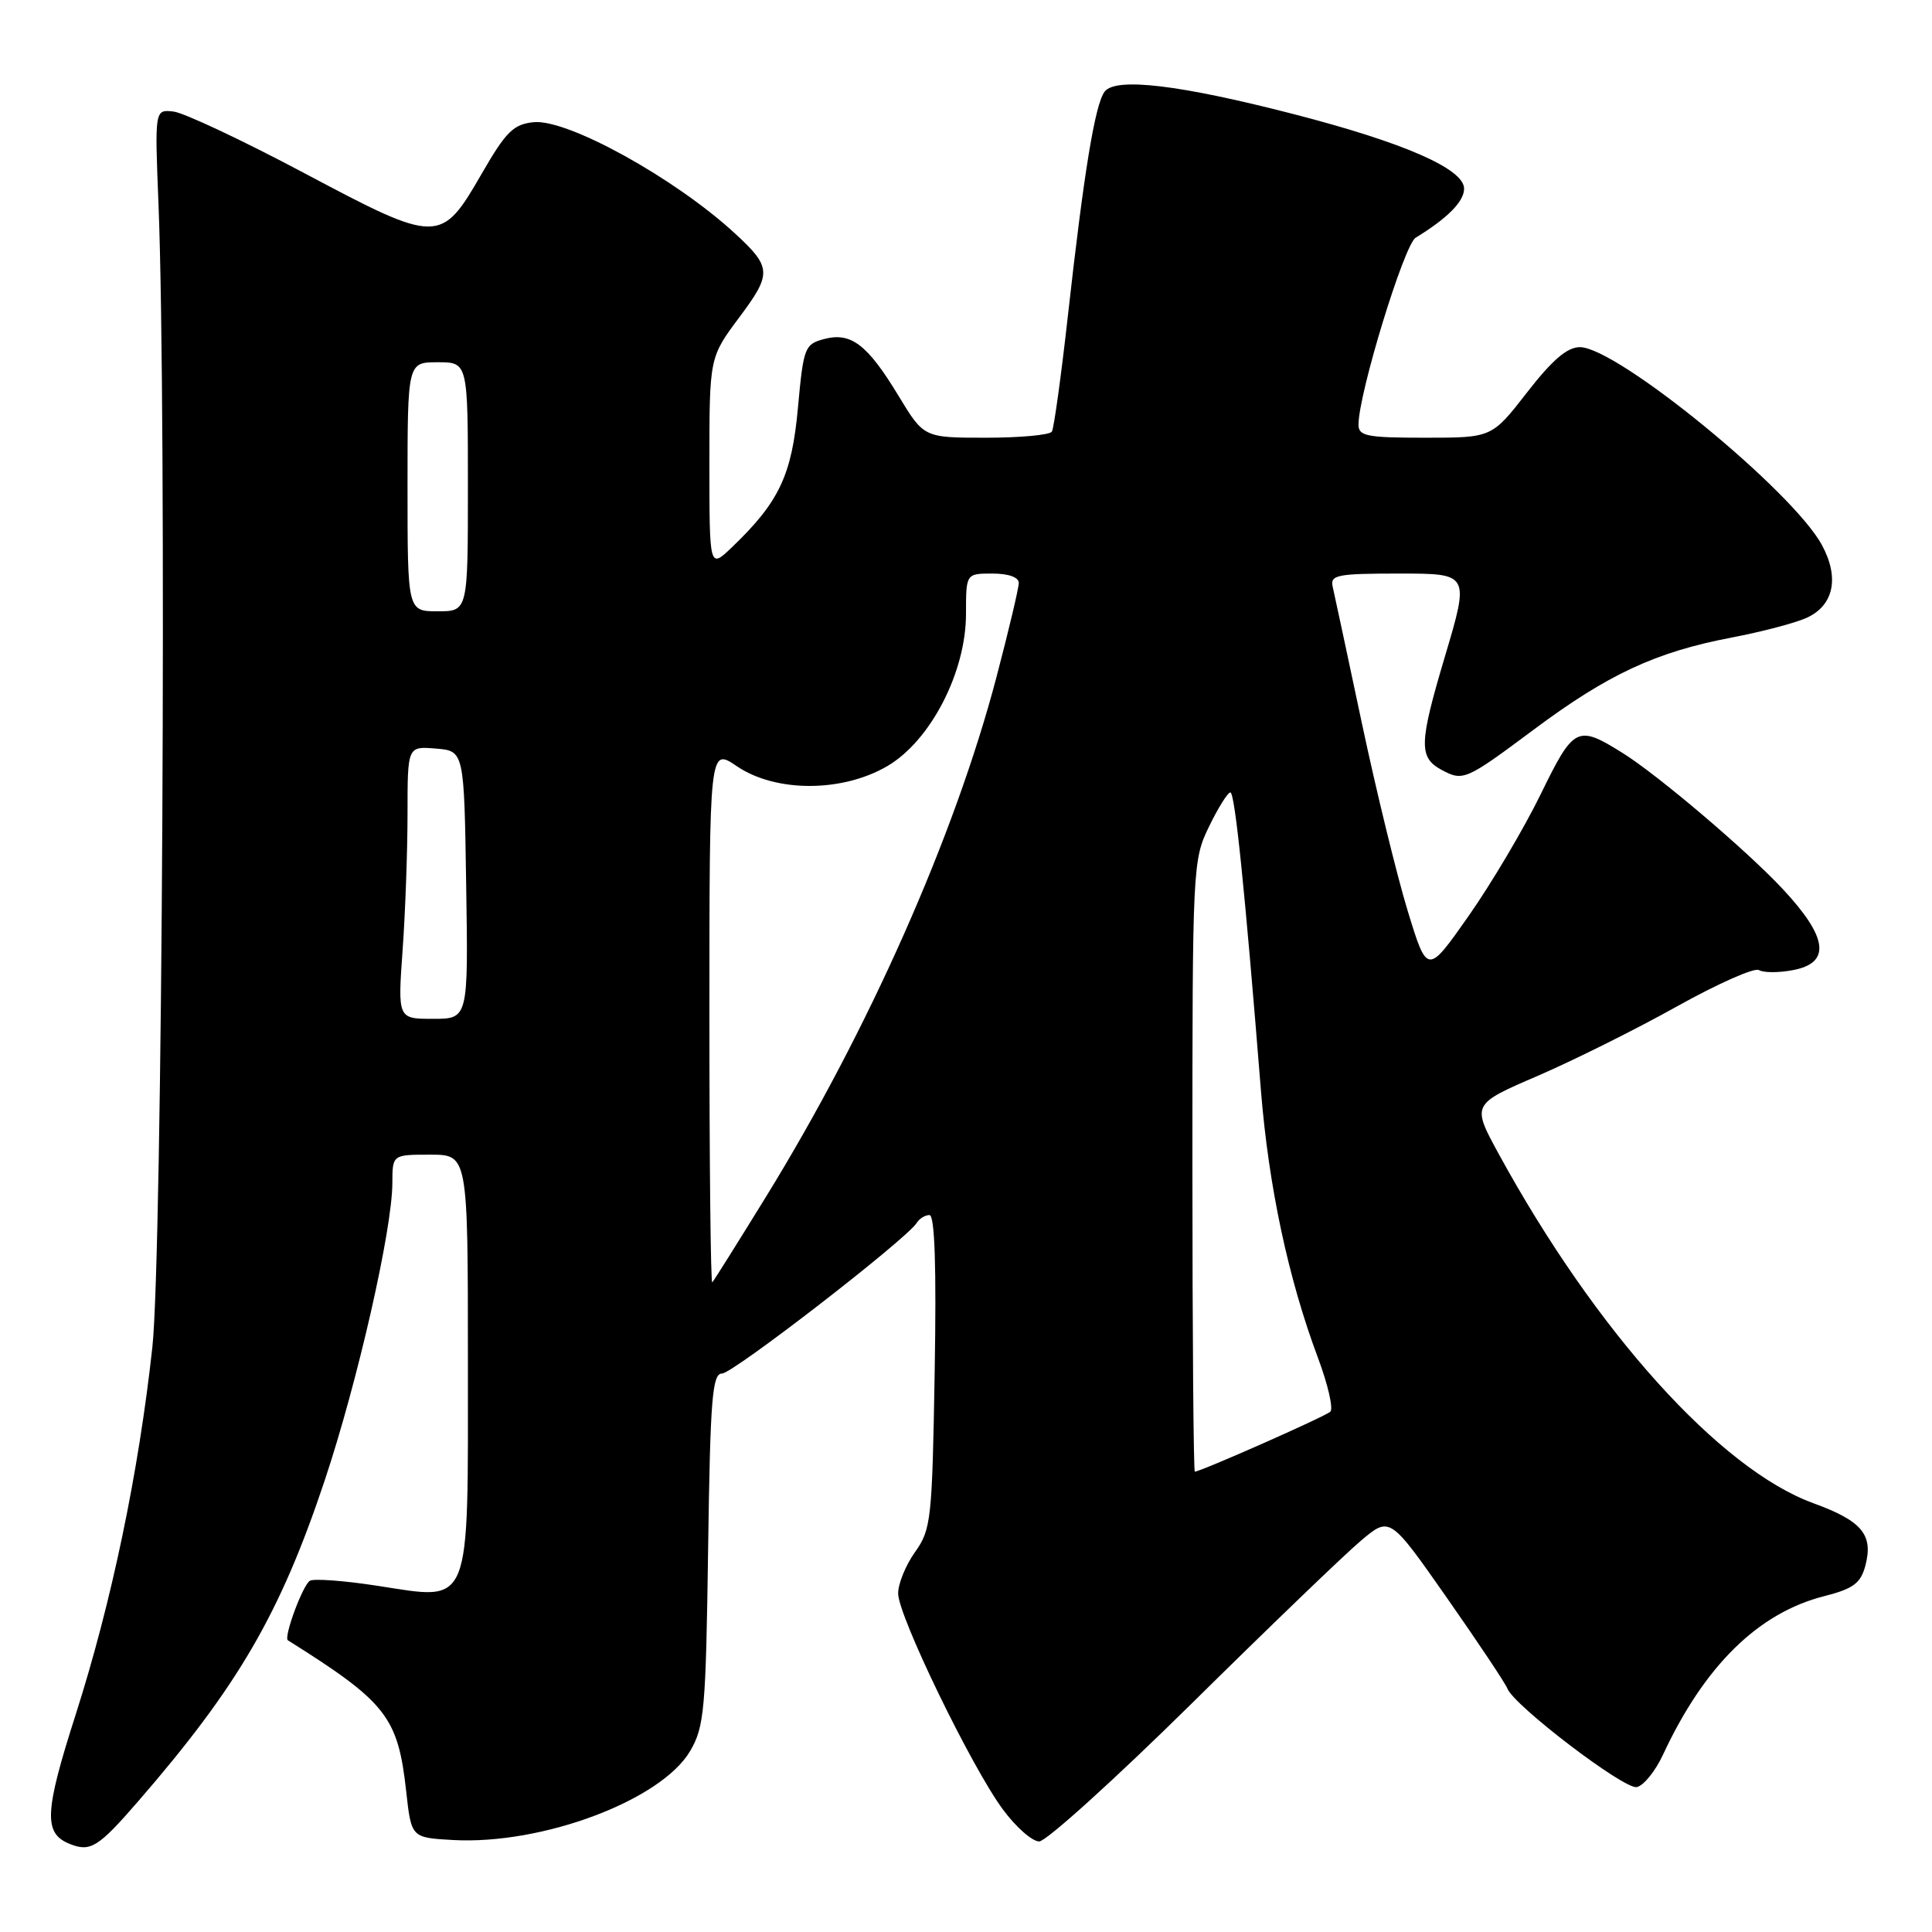 <?xml version="1.0" encoding="UTF-8" standalone="no"?>
<!DOCTYPE svg PUBLIC "-//W3C//DTD SVG 1.1//EN" "http://www.w3.org/Graphics/SVG/1.1/DTD/svg11.dtd" >
<svg xmlns="http://www.w3.org/2000/svg" xmlns:xlink="http://www.w3.org/1999/xlink" version="1.1" viewBox="0 0 256 256">
 <g >
 <path fill="currentColor"
d=" M 18.25 238.75 C 31.54 223.43 37.11 213.86 43.00 196.24 C 47.37 183.17 51.98 162.93 51.99 156.75 C 52.00 153.00 52.00 153.00 57.00 153.00 C 62.00 153.00 62.00 153.00 62.00 180.35 C 62.00 213.56 62.61 212.05 49.97 210.12 C 45.58 209.44 41.57 209.15 41.06 209.46 C 40.10 210.06 37.55 216.97 38.15 217.35 C 51.21 225.55 52.73 227.49 53.82 237.34 C 54.50 243.50 54.50 243.50 59.99 243.81 C 71.84 244.48 87.63 238.55 91.46 232.00 C 93.33 228.80 93.53 226.52 93.83 205.25 C 94.11 185.31 94.38 182.00 95.67 182.00 C 97.12 182.00 120.16 164.17 121.48 162.03 C 121.83 161.46 122.59 161.00 123.16 161.00 C 123.86 161.00 124.09 167.80 123.85 181.75 C 123.52 201.37 123.38 202.67 121.25 205.65 C 120.01 207.39 119.00 209.86 119.01 211.15 C 119.02 214.12 128.71 234.11 132.88 239.75 C 134.60 242.09 136.77 244.00 137.70 244.00 C 138.62 244.00 147.73 235.76 157.94 225.69 C 168.15 215.61 178.22 205.92 180.33 204.15 C 184.16 200.92 184.16 200.92 191.70 211.69 C 195.84 217.61 199.46 223.03 199.73 223.73 C 200.59 225.99 215.18 237.11 216.87 236.80 C 217.77 236.63 219.34 234.70 220.36 232.50 C 225.85 220.71 232.98 213.71 241.75 211.49 C 245.56 210.52 246.54 209.79 247.16 207.50 C 248.26 203.37 246.75 201.54 240.27 199.18 C 227.88 194.66 211.43 176.40 198.60 152.92 C 195.00 146.33 195.00 146.33 203.75 142.56 C 208.56 140.48 216.89 136.33 222.25 133.33 C 227.62 130.34 232.48 128.18 233.07 128.54 C 233.65 128.90 235.68 128.91 237.56 128.55 C 242.64 127.60 242.22 124.23 236.25 117.83 C 231.49 112.72 219.69 102.70 215.00 99.77 C 208.99 96.02 208.54 96.25 204.16 105.22 C 201.94 109.77 197.64 117.03 194.62 121.34 C 189.12 129.18 189.12 129.18 186.51 120.64 C 185.08 115.94 182.35 104.76 180.45 95.80 C 178.55 86.83 176.81 78.71 176.59 77.75 C 176.23 76.18 177.14 76.00 185.46 76.00 C 194.73 76.00 194.73 76.00 191.43 87.09 C 188.02 98.56 187.97 100.38 191.05 102.03 C 193.88 103.54 194.22 103.39 203.20 96.70 C 213.05 89.35 219.38 86.40 229.44 84.48 C 233.44 83.72 237.91 82.54 239.38 81.87 C 242.98 80.23 243.76 76.57 241.43 72.25 C 237.57 65.06 214.26 46.00 209.34 46.00 C 207.66 46.00 205.68 47.70 202.34 52.00 C 197.68 58.00 197.68 58.00 188.84 58.00 C 181.09 58.00 180.00 57.79 180.01 56.25 C 180.02 52.14 186.05 32.44 187.58 31.50 C 191.81 28.91 194.00 26.70 194.00 25.00 C 194.00 22.38 186.03 18.89 171.41 15.12 C 156.33 11.23 147.86 10.22 146.38 12.13 C 145.10 13.79 143.63 22.73 141.49 41.94 C 140.60 49.89 139.65 56.75 139.38 57.19 C 139.11 57.64 135.18 58.00 130.65 58.00 C 122.42 58.00 122.42 58.00 119.06 52.45 C 114.93 45.63 112.75 43.97 109.18 44.93 C 106.63 45.61 106.46 46.04 105.73 54.04 C 104.92 62.98 103.24 66.52 96.98 72.52 C 94.00 75.37 94.00 75.37 94.00 61.37 C 94.00 47.36 94.00 47.36 97.96 42.05 C 102.31 36.23 102.26 35.42 97.34 30.89 C 89.40 23.59 75.21 15.75 70.72 16.19 C 68.04 16.46 67.06 17.42 63.85 22.98 C 58.44 32.37 58.07 32.37 40.30 22.93 C 32.15 18.60 24.36 14.94 22.99 14.78 C 20.50 14.50 20.50 14.50 21.00 27.00 C 22.11 54.85 21.52 166.35 20.19 178.50 C 18.36 195.21 14.80 212.27 10.01 227.25 C 5.88 240.15 5.75 242.93 9.24 244.33 C 11.97 245.43 13.02 244.78 18.25 238.75 Z  M 158.00 154.53 C 158.00 114.87 158.04 113.96 160.20 109.53 C 161.41 107.04 162.68 105.00 163.03 105.00 C 163.63 105.00 164.95 117.87 167.08 144.50 C 168.11 157.25 170.70 169.41 174.64 179.93 C 175.96 183.46 176.70 186.67 176.27 187.06 C 175.57 187.71 159.08 195.00 158.32 195.00 C 158.15 195.00 158.00 176.79 158.00 154.53 Z  M 94.00 134.70 C 94.00 99.06 94.00 99.06 97.64 101.53 C 102.78 105.02 111.60 105.01 117.58 101.51 C 123.31 98.15 128.00 89.07 128.00 81.34 C 128.00 76.00 128.00 76.00 131.50 76.00 C 133.64 76.00 135.00 76.49 134.99 77.25 C 134.99 77.94 133.66 83.54 132.04 89.71 C 126.50 110.77 115.06 136.57 101.46 158.64 C 97.78 164.61 94.60 169.69 94.38 169.92 C 94.17 170.15 94.00 154.30 94.00 134.70 Z  M 53.35 125.85 C 53.71 120.81 54.00 112.68 54.00 107.79 C 54.00 98.88 54.00 98.88 57.75 99.19 C 61.50 99.50 61.50 99.50 61.77 117.25 C 62.05 135.00 62.05 135.00 57.37 135.00 C 52.70 135.00 52.70 135.00 53.35 125.85 Z  M 54.00 64.50 C 54.00 48.00 54.00 48.00 58.00 48.00 C 62.00 48.00 62.00 48.00 62.00 64.50 C 62.00 81.00 62.00 81.00 58.00 81.00 C 54.00 81.00 54.00 81.00 54.00 64.50 Z "/>
</g>
</svg>